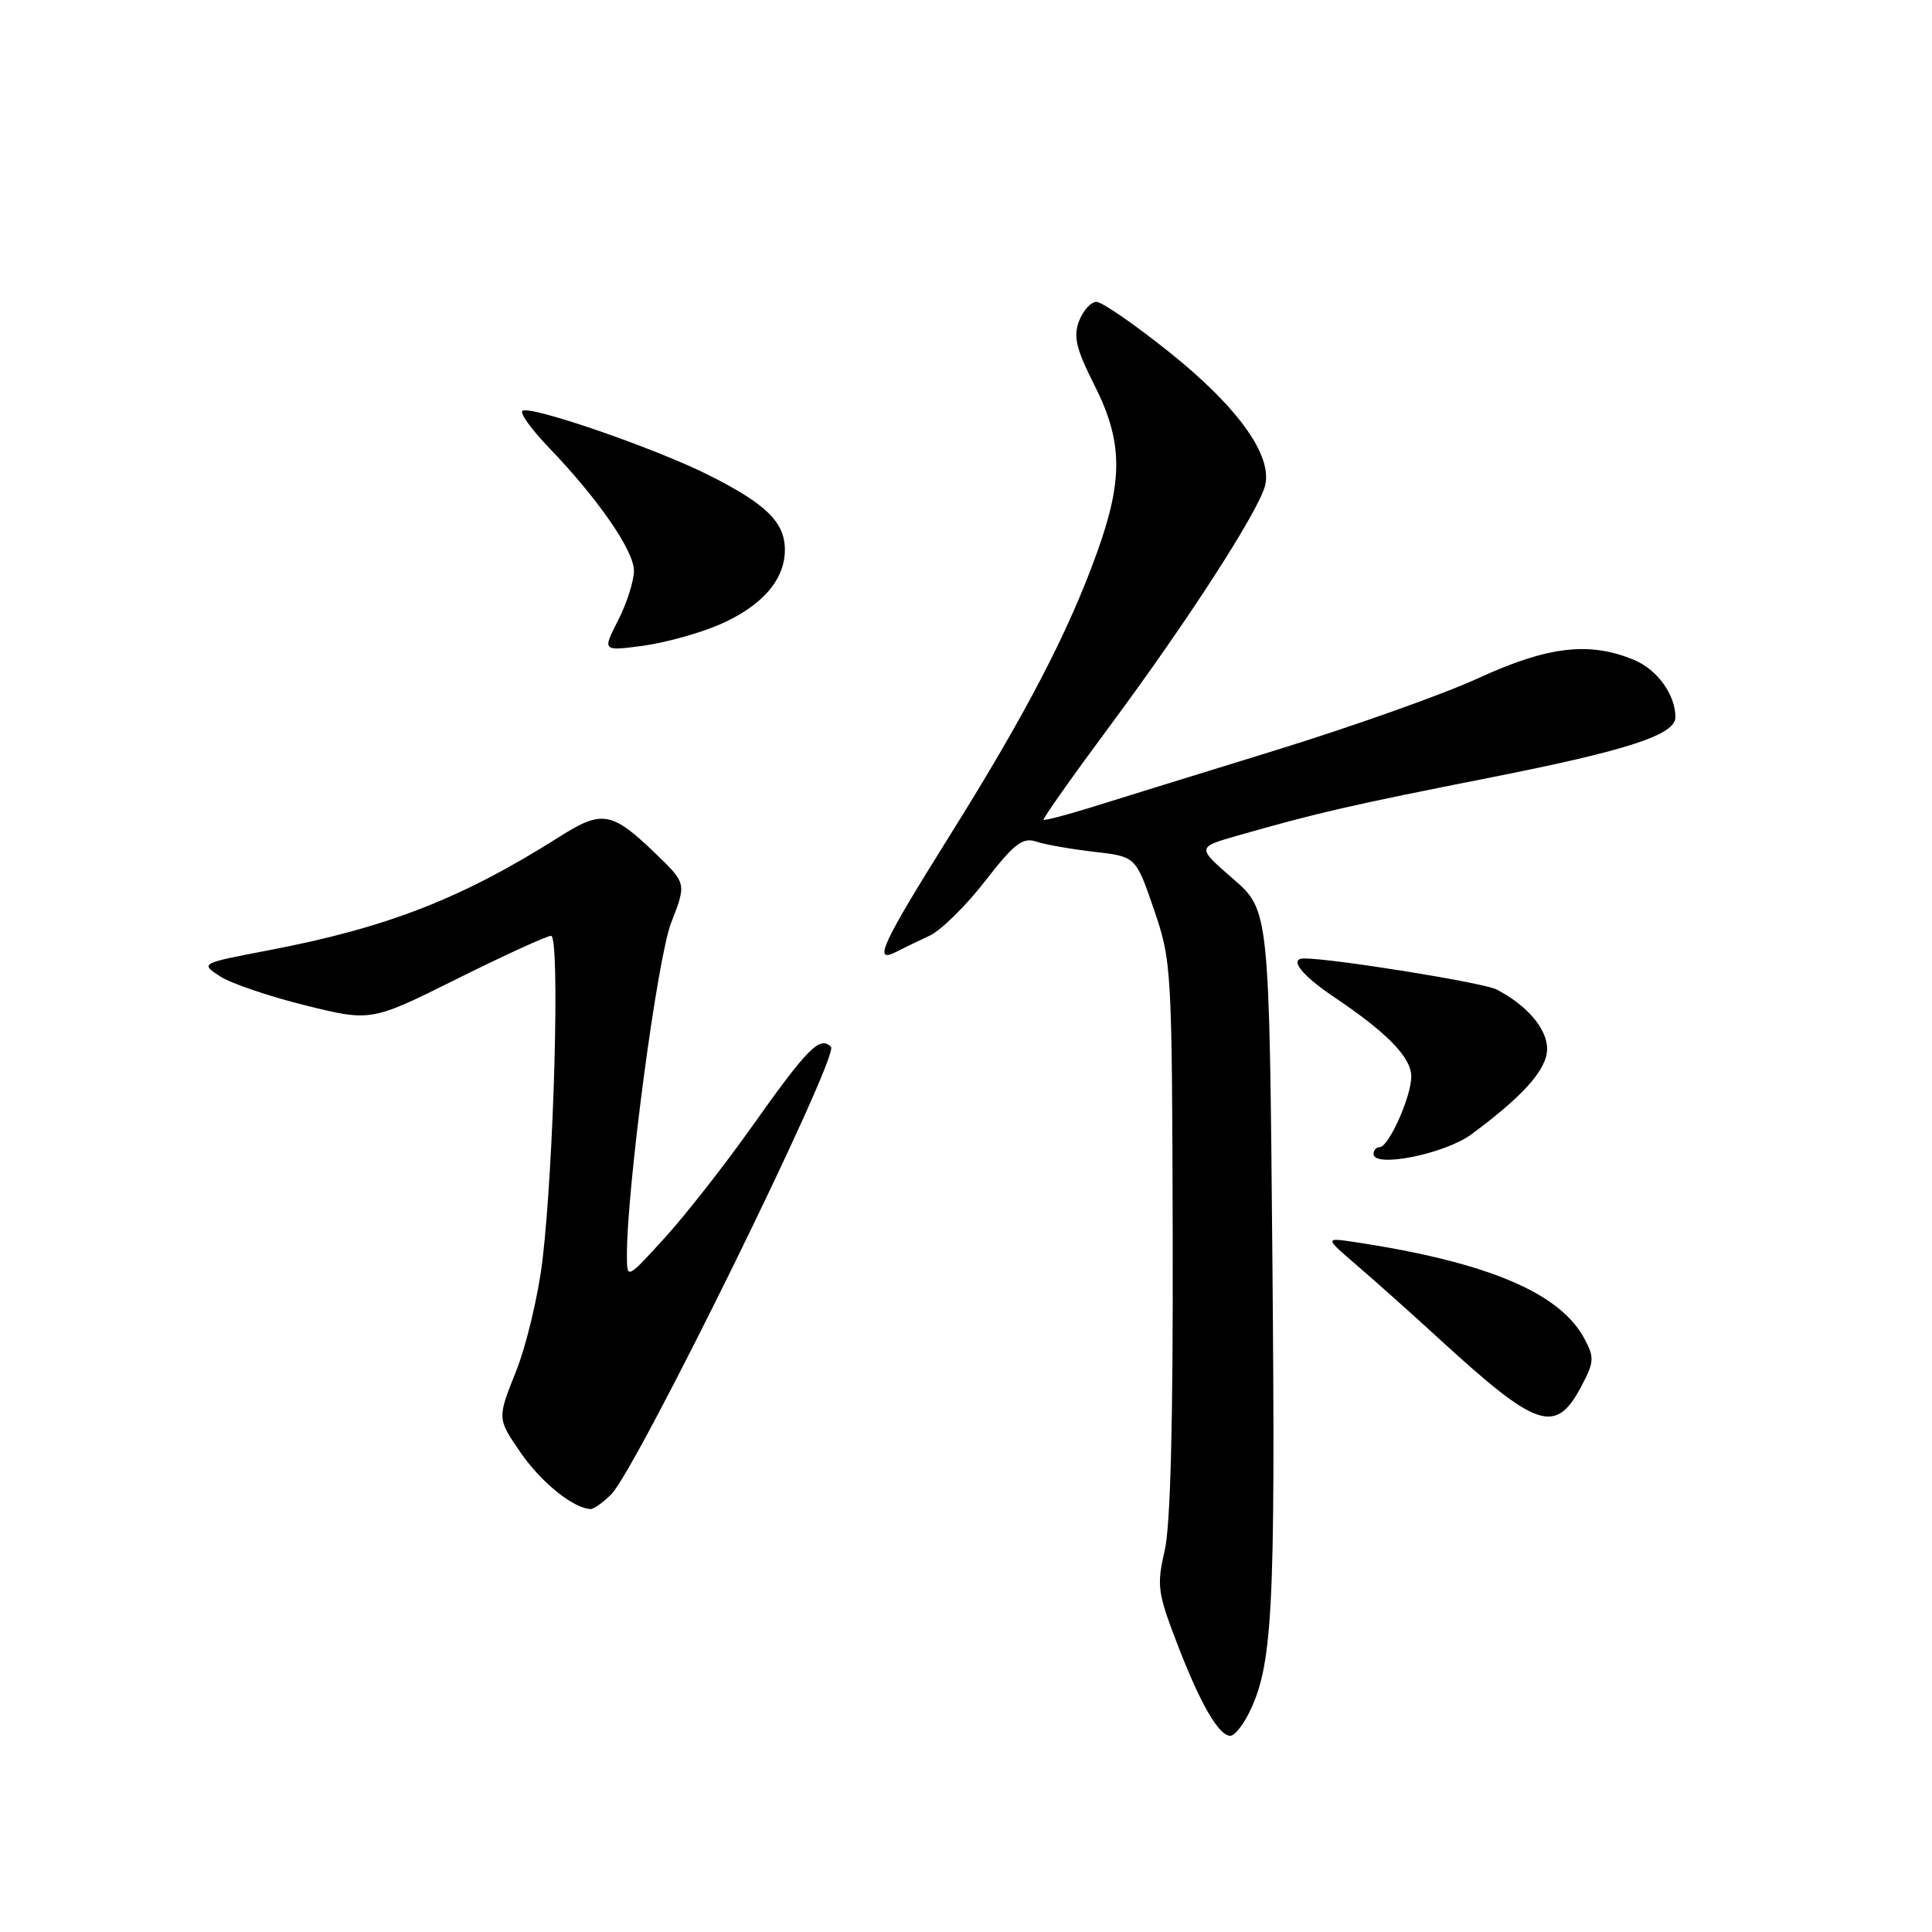 <?xml version="1.0" encoding="UTF-8" standalone="no"?>
<!DOCTYPE svg PUBLIC "-//W3C//DTD SVG 1.1//EN" "http://www.w3.org/Graphics/SVG/1.1/DTD/svg11.dtd" >
<svg xmlns="http://www.w3.org/2000/svg" xmlns:xlink="http://www.w3.org/1999/xlink" version="1.1" viewBox="0 0 256 256">
 <g >
 <path fill="currentColor"
d=" M 165.36 227.25 C 168.64 220.85 169.02 213.96 168.60 167.06 C 168.19 120.62 168.19 120.62 163.38 116.44 C 158.57 112.27 158.57 112.27 164.03 110.71 C 174.73 107.66 178.73 106.74 197.82 102.96 C 215.69 99.42 222.00 97.36 222.00 95.04 C 222.00 92.05 219.61 88.74 216.54 87.45 C 210.62 84.98 205.10 85.62 195.89 89.86 C 191.28 91.98 179.18 96.28 169.00 99.42 C 158.82 102.56 147.81 105.97 144.51 107.00 C 141.22 108.02 138.42 108.75 138.28 108.62 C 138.15 108.48 142.15 102.81 147.19 96.02 C 157.49 82.12 166.78 67.72 167.63 64.34 C 168.63 60.37 164.05 53.97 155.05 46.75 C 150.42 43.04 146.03 40.00 145.29 40.00 C 144.55 40.00 143.52 41.14 142.98 42.54 C 142.20 44.60 142.59 46.22 145.01 51.02 C 148.77 58.47 148.85 63.51 145.37 73.19 C 141.57 83.77 135.95 94.57 125.87 110.68 C 116.78 125.22 115.63 127.72 118.75 126.13 C 119.71 125.63 121.71 124.67 123.20 123.97 C 124.68 123.28 127.98 120.04 130.52 116.76 C 134.41 111.76 135.50 110.92 137.32 111.52 C 138.52 111.92 141.97 112.52 145.00 112.87 C 150.50 113.50 150.50 113.50 152.90 120.50 C 155.25 127.37 155.30 128.20 155.39 164.00 C 155.45 188.39 155.10 202.16 154.32 205.50 C 153.25 210.11 153.39 211.07 156.06 218.00 C 159.10 225.88 161.50 230.00 163.03 230.00 C 163.54 230.00 164.58 228.76 165.36 227.25 Z  M 80.99 198.01 C 84.40 194.60 111.27 139.87 110.11 138.71 C 108.63 137.23 107.04 138.83 99.57 149.37 C 95.98 154.43 90.81 161.03 88.07 164.03 C 83.09 169.50 83.09 169.50 83.07 166.50 C 83.01 157.71 87.08 127.03 88.93 122.27 C 90.97 117.05 90.97 117.05 86.79 113.03 C 81.08 107.54 79.76 107.31 74.21 110.83 C 61.23 119.05 51.33 122.92 35.53 125.93 C 26.54 127.65 26.54 127.65 29.14 129.36 C 30.58 130.30 35.67 132.03 40.47 133.22 C 49.18 135.37 49.18 135.37 60.60 129.68 C 66.88 126.56 72.47 124.00 73.02 124.00 C 74.22 124.00 73.41 154.14 71.88 167.00 C 71.32 171.68 69.74 178.30 68.37 181.73 C 65.88 187.96 65.88 187.96 68.98 192.47 C 71.69 196.41 75.93 199.84 78.25 199.96 C 78.66 199.98 79.90 199.10 80.99 198.01 Z  M 209.46 183.83 C 211.24 180.51 211.29 179.90 209.96 177.41 C 206.71 171.29 197.10 167.24 179.50 164.58 C 175.50 163.98 175.50 163.98 179.88 167.74 C 182.29 169.81 187.24 174.23 190.88 177.57 C 203.64 189.26 206.11 190.10 209.46 183.83 Z  M 194.96 150.31 C 201.88 145.20 205.00 141.68 205.00 138.98 C 205.00 136.31 202.34 133.20 198.28 131.10 C 196.53 130.21 176.64 127.00 172.81 127.00 C 170.73 127.00 172.42 129.19 176.75 132.10 C 183.86 136.88 187.00 140.12 187.00 142.65 C 187.00 145.31 184.01 152.00 182.81 152.00 C 182.37 152.00 182.00 152.41 182.00 152.90 C 182.00 154.80 191.43 152.91 194.96 150.31 Z  M 95.25 82.80 C 100.92 80.36 104.00 76.86 104.00 72.87 C 104.00 69.22 101.58 66.82 94.00 63.00 C 86.88 59.40 70.06 53.61 69.21 54.45 C 68.89 54.78 70.46 56.94 72.69 59.27 C 79.23 66.06 84.00 72.96 84.00 75.62 C 84.00 76.97 83.06 79.93 81.91 82.18 C 79.82 86.28 79.82 86.28 85.12 85.58 C 88.03 85.19 92.59 83.94 95.25 82.80 Z "/>
</g>
</svg>
